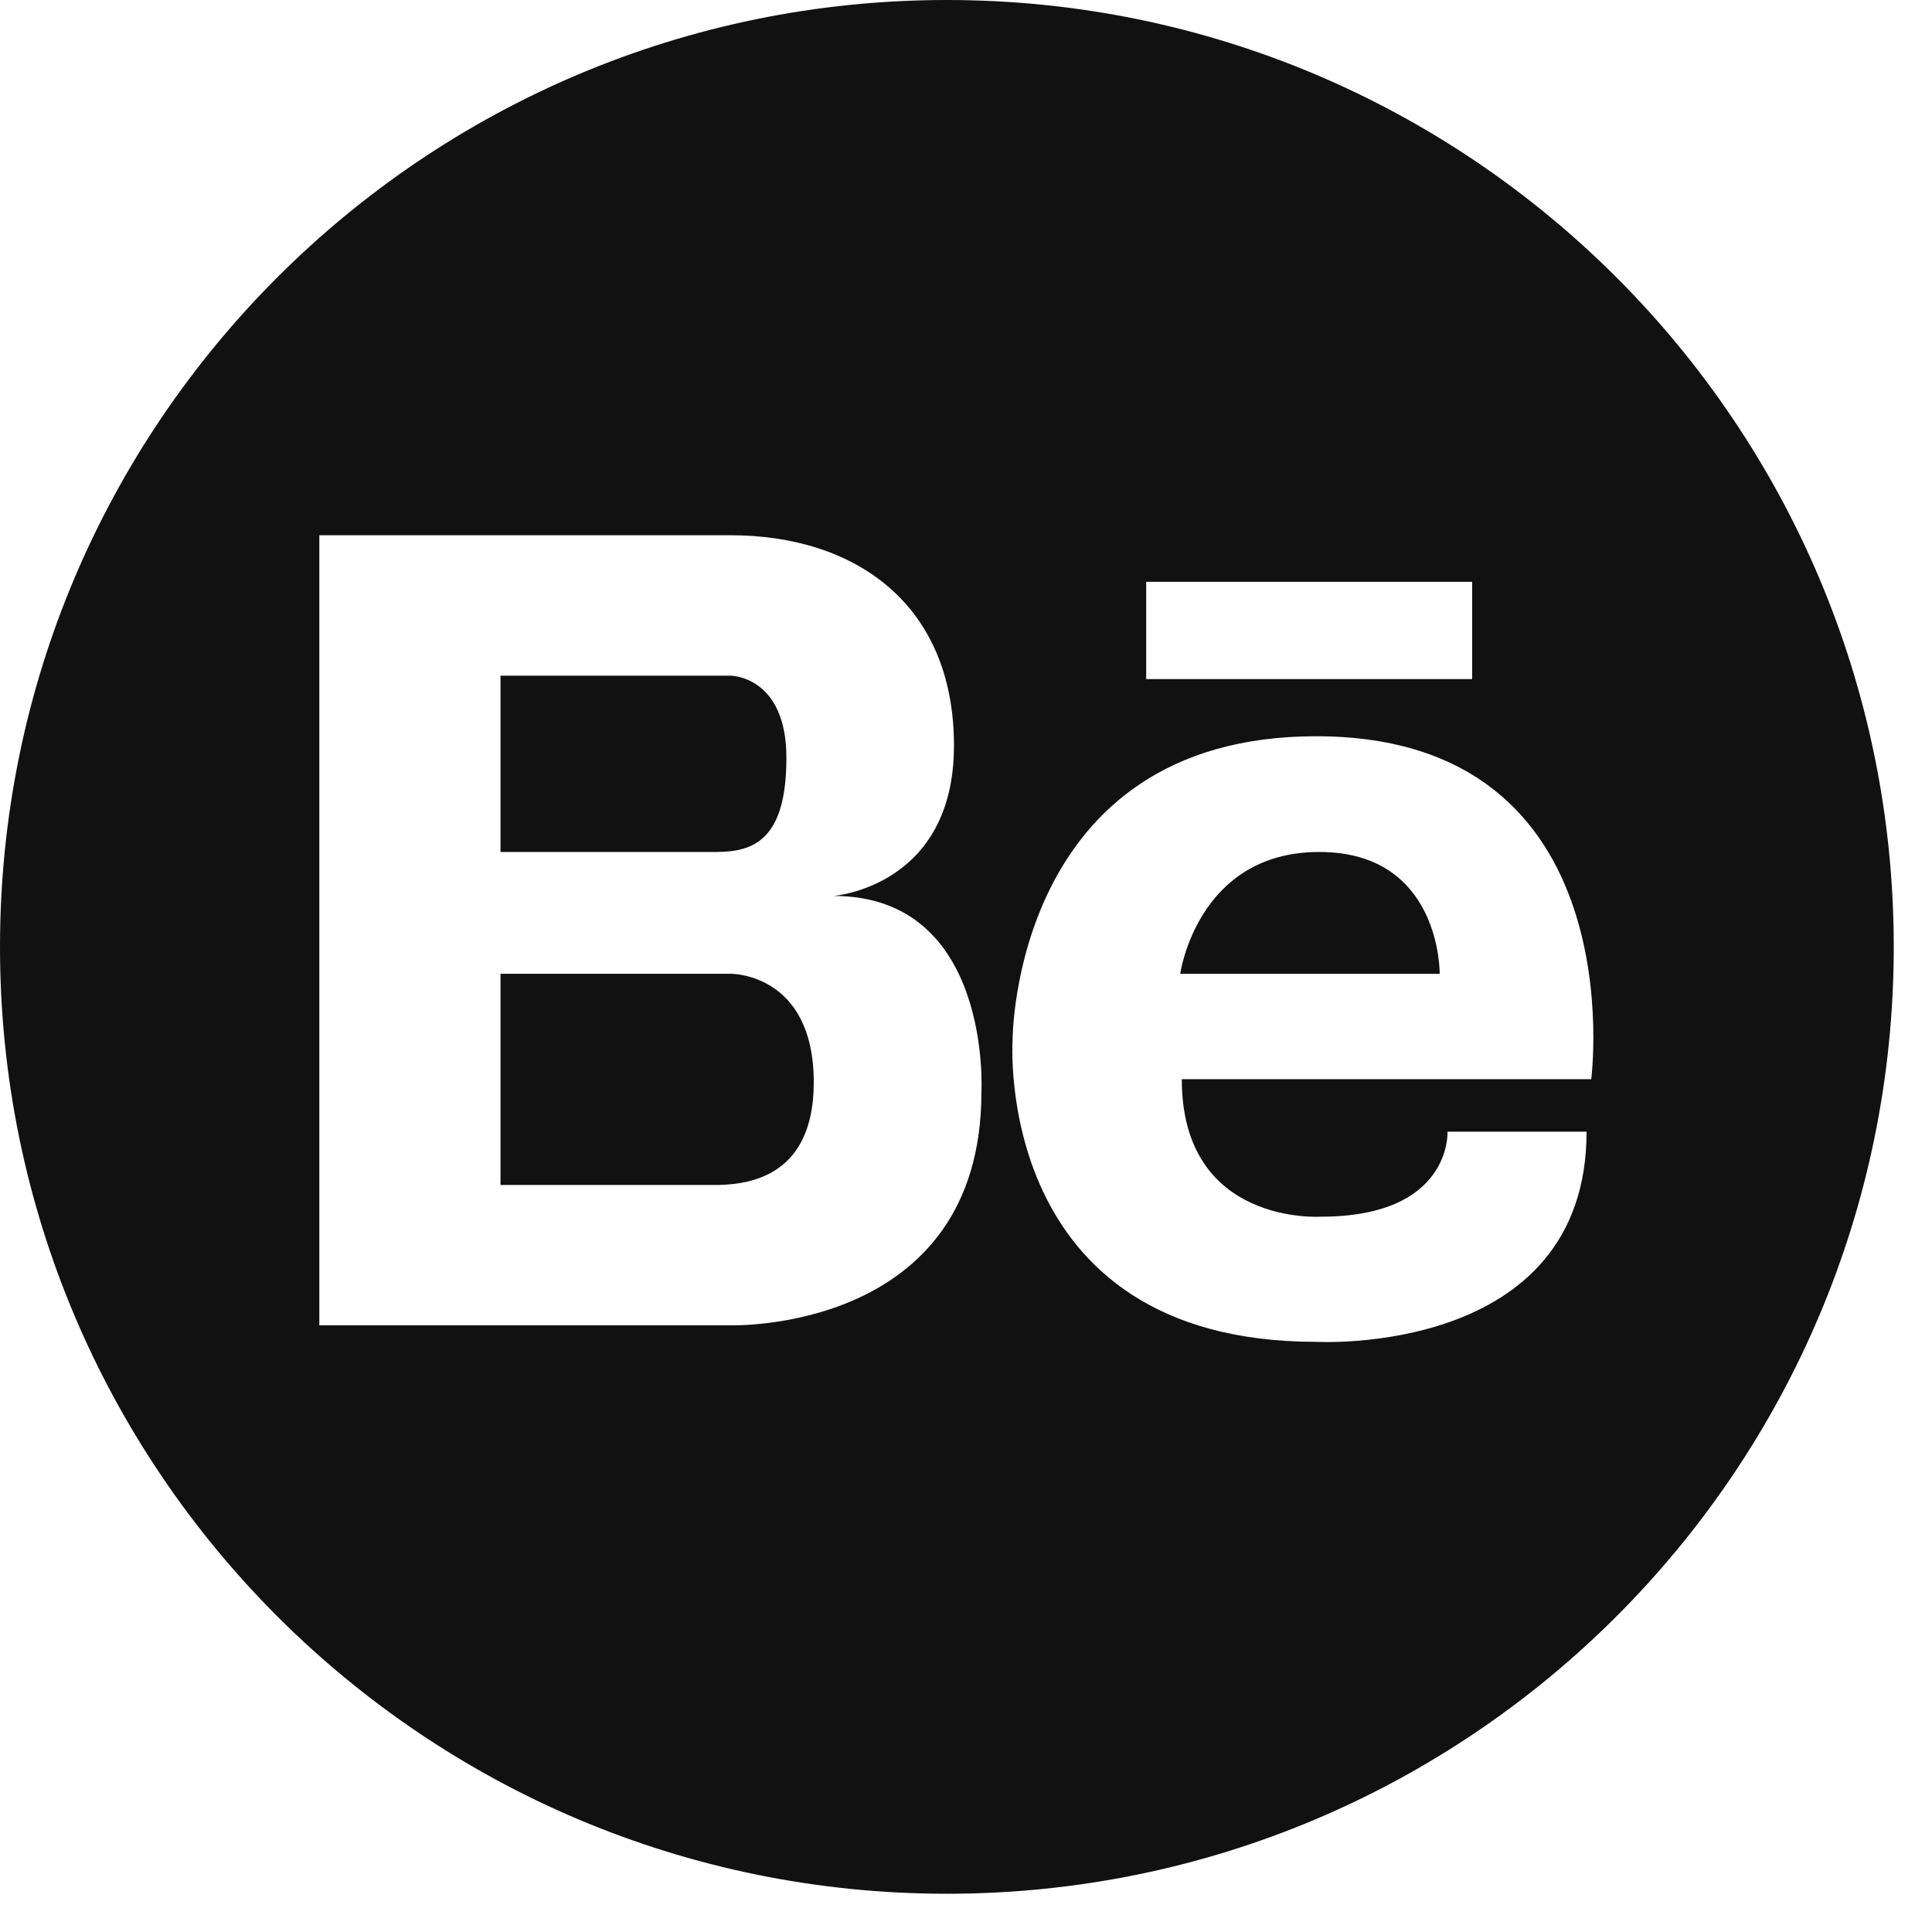 <svg class="t-sociallinks__svg" version="1.1" id="Layer_1" xmlns="http://www.w3.org/2000/svg" xlink="http://www.w3.org/1999/xlink" x="0px" y="0px" width="32px" height="32px" viewBox="0 0 49 49" enable-background="new 0 0 49 49" xml:space="preserve"><desc>Behance</desc><path style="fill:#111111;" d="M33.459 21.608C30.364 21.608 29.933 24.698 29.933 24.698H36.514C36.514 24.697 36.556 21.608 33.459 21.608Z"></path><path style="fill:#111111;" d="M18.528 24.697H12.694V30.053H17.859C17.947 30.053 18.078 30.055 18.233 30.053C19.064 30.033 20.639 29.792 20.639 27.449C20.638 24.669 18.528 24.697 18.528 24.697Z"></path><path style="fill:#111111;" d="M24.016 0C10.752 0 0 10.75 0 24.014C0 37.277 10.752 48.03 24.016 48.03C37.278 48.03 48.03 37.278 48.03 24.014C48.029 10.751 37.276 0 24.016 0ZM29.07 14.756H37.337V17.223H29.07V14.756ZM24.891 27.699C24.891 33.815 18.527 33.613 18.527 33.613H12.693H12.522H8.099V13.575H12.522H12.693H18.527C21.695 13.575 24.195 15.325 24.195 18.91C24.195 22.495 21.138 22.723 21.138 22.723C25.169 22.723 24.891 27.699 24.891 27.699ZM40.357 27.371H29.973C29.973 31.093 33.499 30.858 33.499 30.858C36.828 30.858 36.712 28.702 36.712 28.702H40.239C40.239 34.424 33.38 34.032 33.38 34.032C25.153 34.032 25.682 26.371 25.682 26.371C25.682 26.371 25.674 18.673 33.38 18.673C41.492 18.674 40.357 27.371 40.357 27.371Z"></path><path style="fill:#111111;" d="M19.945 19.221C19.945 17.137 18.528 17.137 18.528 17.137H17.777H12.694V21.608H18.166C19.11 21.608 19.945 21.304 19.945 19.221Z"></path></svg>